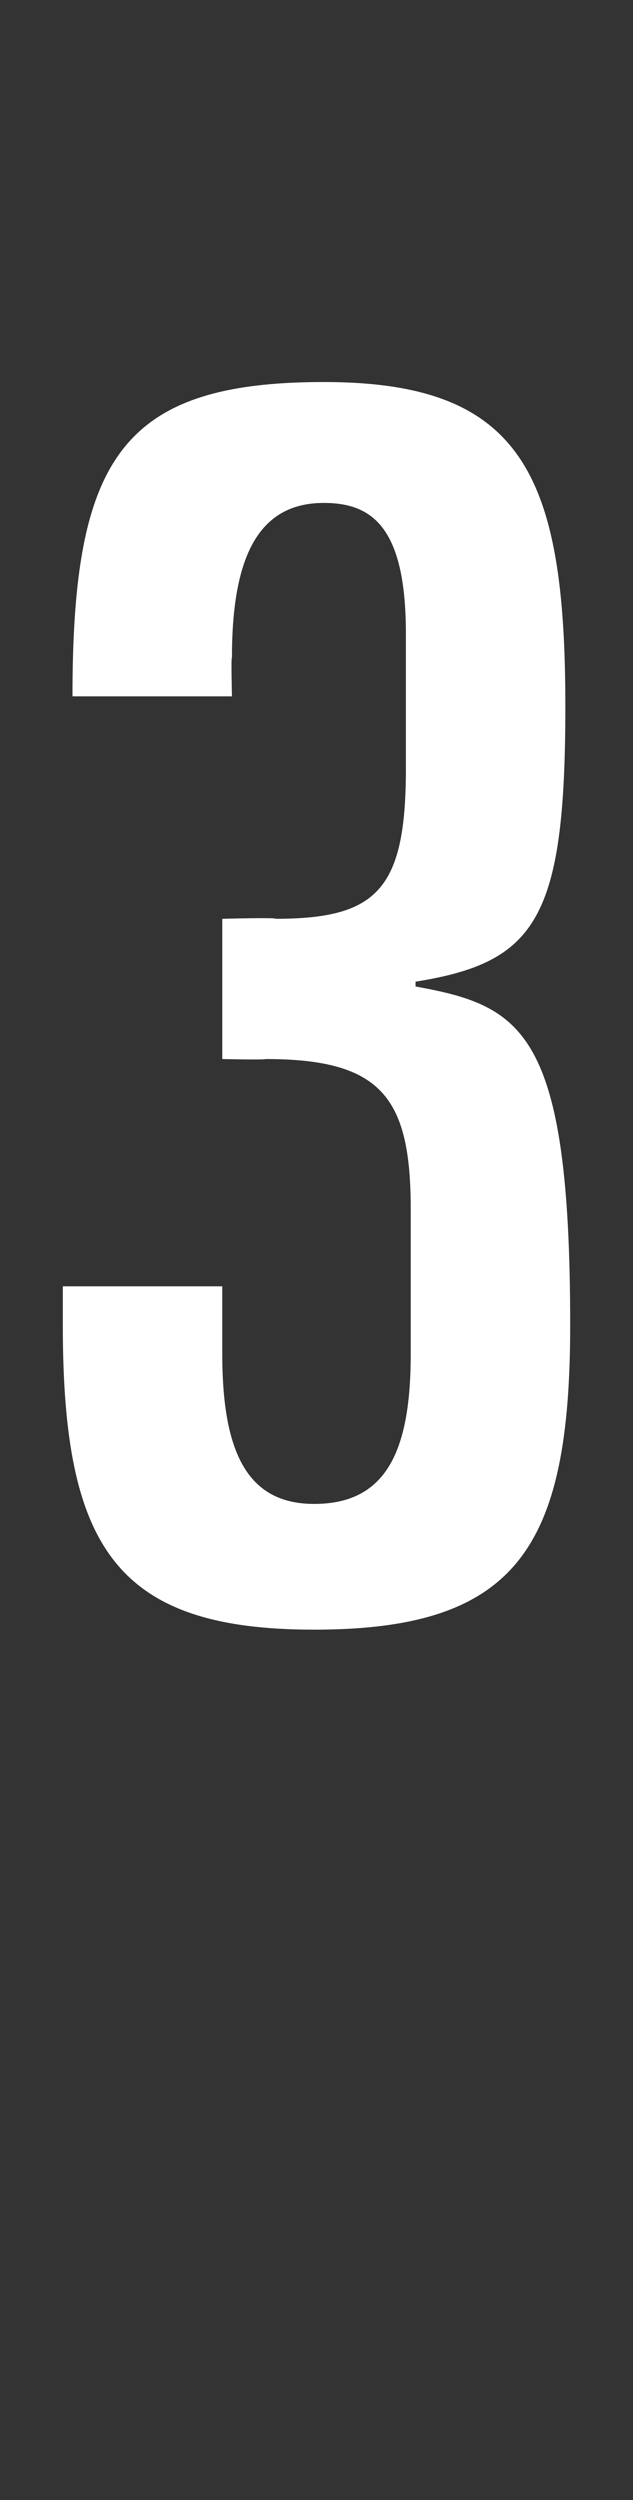 <?xml version="1.0" standalone="no"?><!DOCTYPE svg PUBLIC "-//W3C//DTD SVG 1.1//EN" "http://www.w3.org/Graphics/SVG/1.1/DTD/svg11.dtd"><svg xmlns="http://www.w3.org/2000/svg" version="1.1" width="13.1px" height="51.7px" viewBox="0 -8 13.1 51.7" style="top:-8px"><rect x="0" y="-8" width="13.1" height="51.7" fill="#333333" stroke="none"/>  <desc>3</desc>  <defs/>  <g id="Polygon192141">    <path d="M 1.3 18.6 L 4.6 18.6 C 4.6 18.6 4.6 19.97 4.6 20 C 4.6 22 5.1 23.1 6.5 23.1 C 8 23.1 8.5 22 8.5 20 C 8.5 20 8.5 17 8.5 17 C 8.5 14.7 7.9 13.9 5.5 13.9 C 5.48 13.92 4.6 13.9 4.6 13.9 L 4.6 11 C 4.6 11 5.73 10.97 5.7 11 C 7.8 11 8.4 10.4 8.4 7.9 C 8.4 7.9 8.4 5.1 8.4 5.1 C 8.4 2.9 7.7 2.4 6.7 2.4 C 5.3 2.4 4.8 3.6 4.8 5.6 C 4.78 5.55 4.8 6.4 4.8 6.4 C 4.8 6.4 1.48 6.4 1.5 6.4 C 1.5 1.5 2.5 -0.1 6.7 -0.1 C 10.8 -0.1 11.7 1.8 11.7 6.6 C 11.7 11 11.1 11.9 8.6 12.3 C 8.6 12.3 8.6 12.4 8.6 12.4 C 10.8 12.8 11.8 13.3 11.8 19.4 C 11.8 24 10.7 25.7 6.5 25.7 C 2.4 25.7 1.3 24 1.3 19.4 C 1.3 19.4 1.3 18.6 1.3 18.6 Z " stroke="none" fill="#fff"/>  </g></svg>